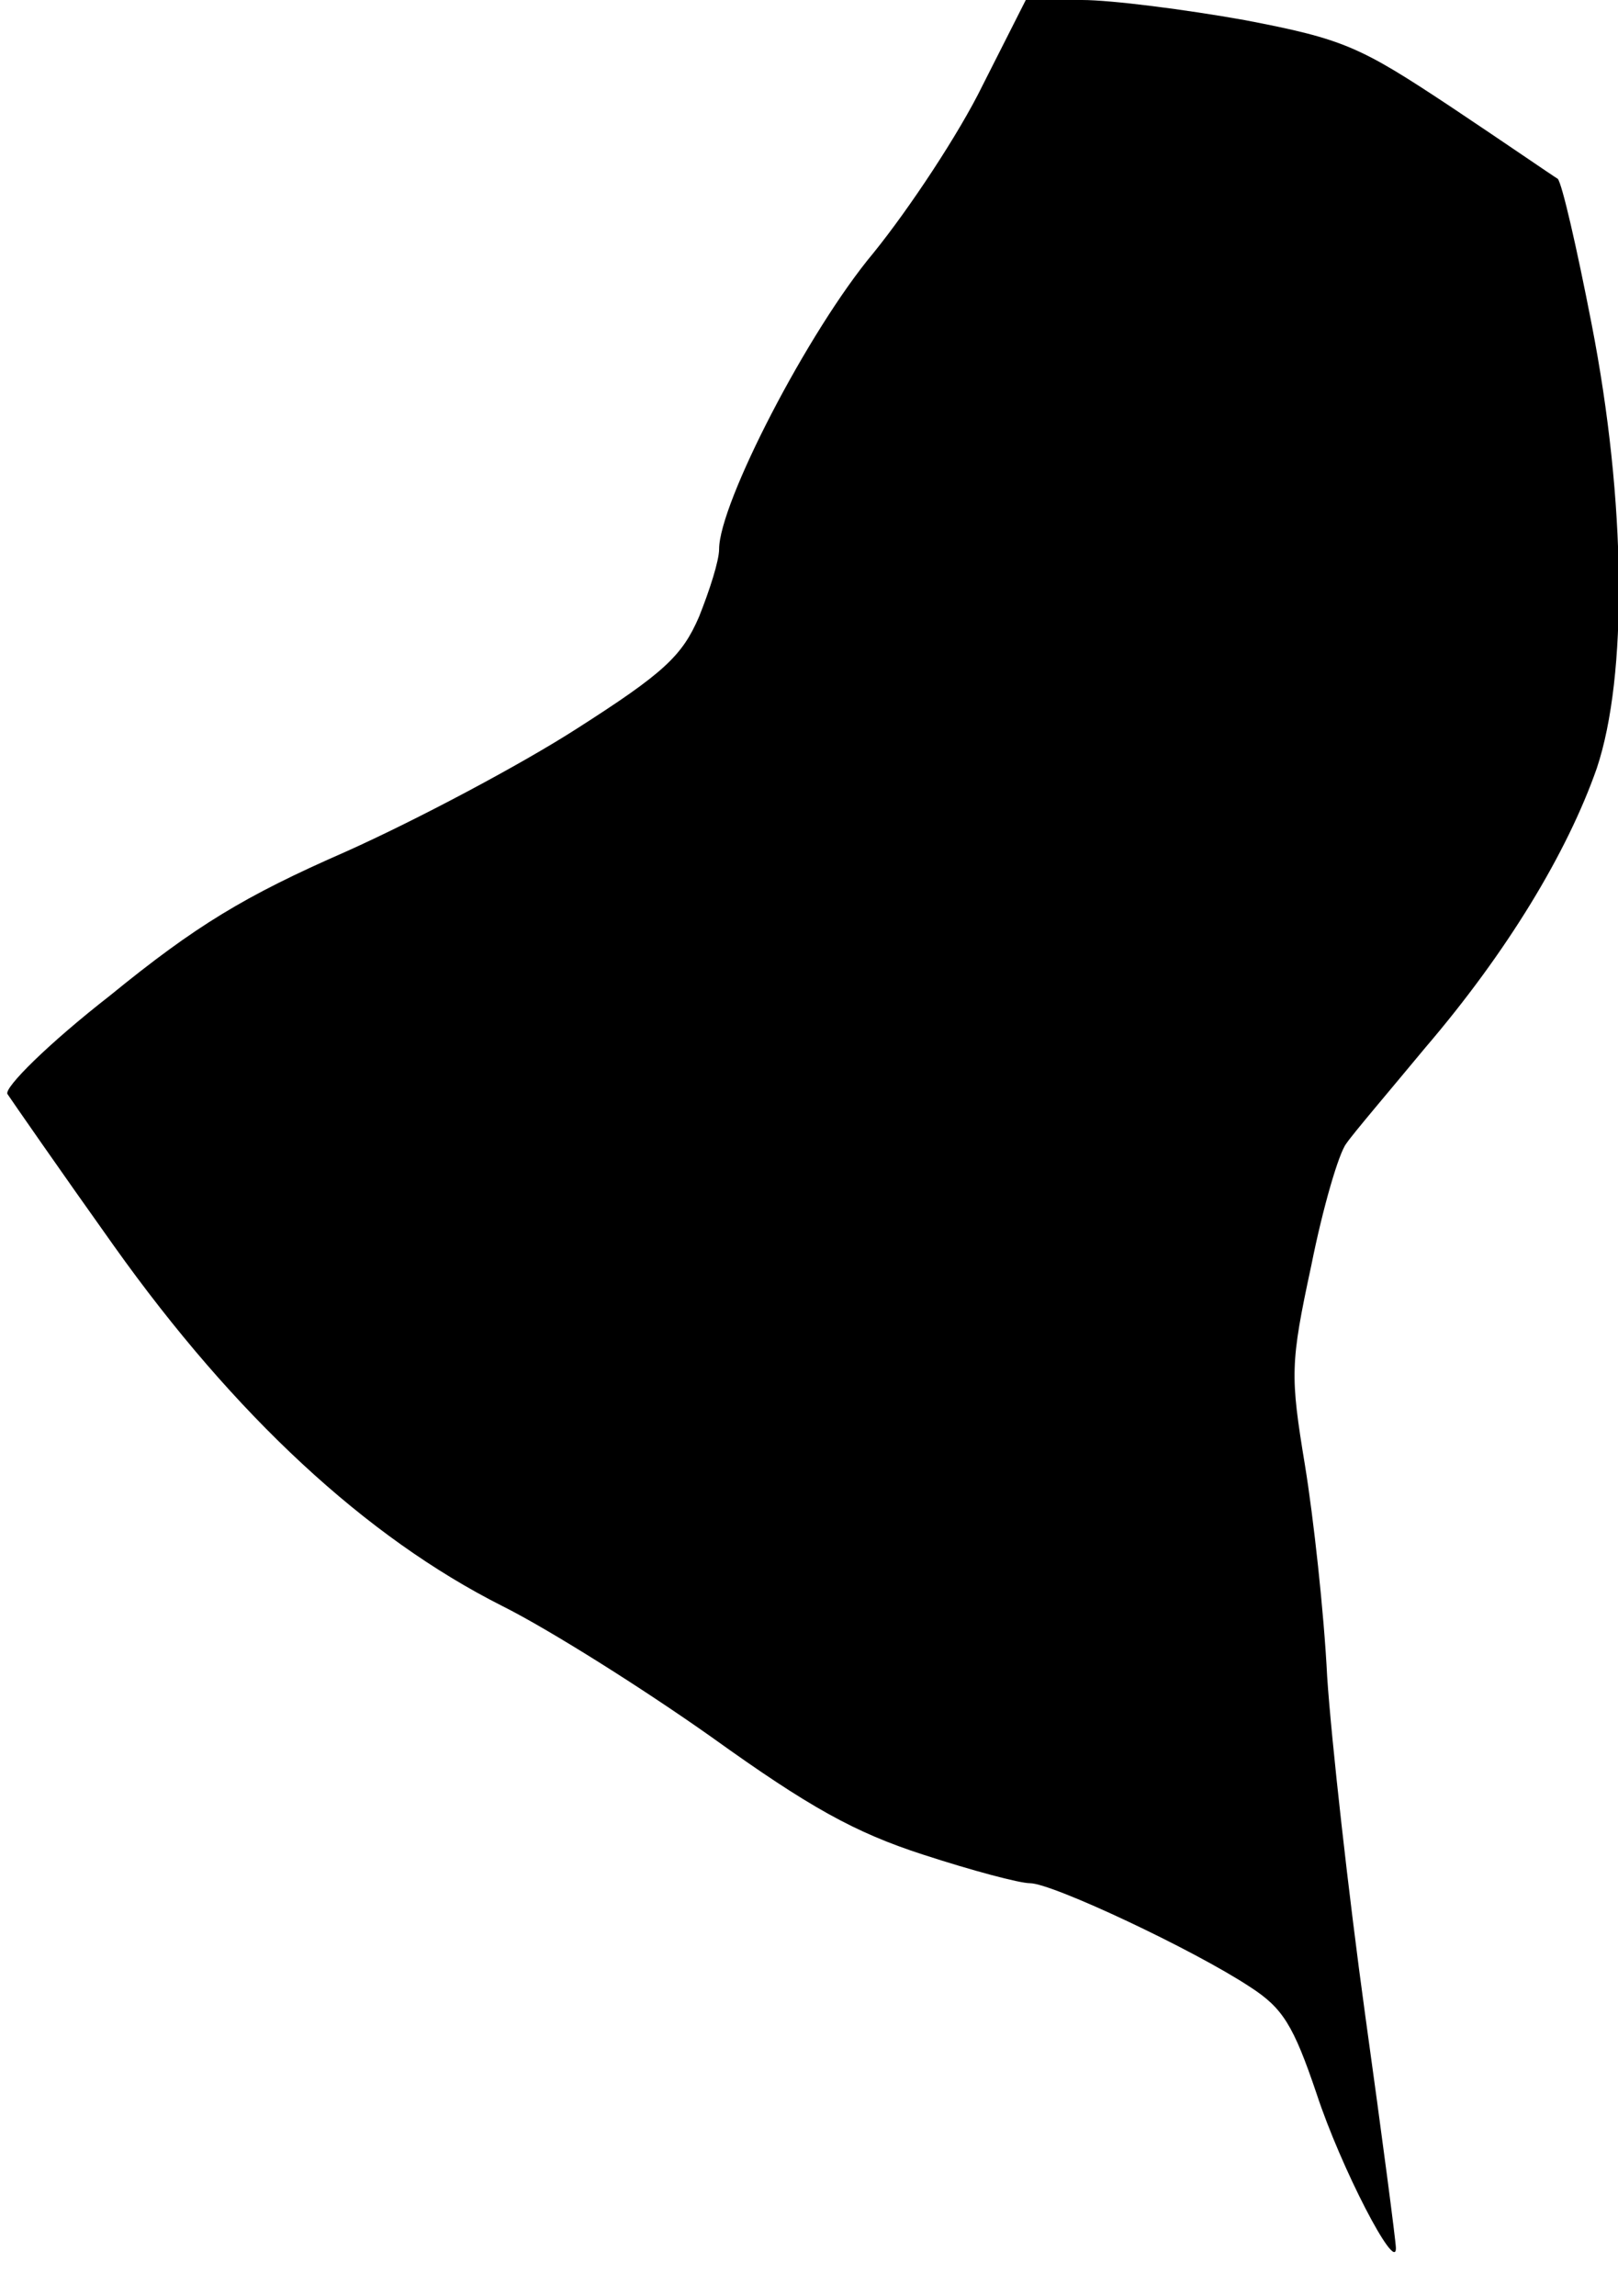 <?xml version="1.0" standalone="no"?>
<!DOCTYPE svg PUBLIC "-//W3C//DTD SVG 20010904//EN"
 "http://www.w3.org/TR/2001/REC-SVG-20010904/DTD/svg10.dtd">
<svg version="1.0" xmlns="http://www.w3.org/2000/svg"
 width="153pt" height="217pt" viewBox="0 0 153 217"
 preserveAspectRatio="xMidYMid meet">
<g transform="translate(0,217) scale(0.1,-0.1)"
fill="#000000" stroke="none">
<path fill="#000000" stroke="none" d="M929 2089 c-22 -45 -69 -116 -103 -158
-62 -74 -146 -237 -146 -280 0 -11 -9 -39 -19 -64 -16 -37 -33 -53 -116 -106
-53 -34 -151 -86 -218 -116 -96 -42 -142 -70 -223 -136 -59 -46 -100 -87 -97
-93 4 -6 49 -71 101 -144 114 -160 238 -275 367 -340 44 -22 133 -78 198 -124
92 -66 135 -90 200 -111 46 -15 91 -27 101 -27 21 0 155 -63 208 -98 31 -20
41 -36 63 -101 23 -70 75 -170 75 -146 0 6 -13 105 -29 220 -16 116 -32 260
-36 320 -3 61 -13 151 -21 200 -14 85 -14 96 6 189 11 55 26 106 33 115 6 9
41 50 75 91 77 90 134 184 162 264 29 87 28 251 -5 420 -14 72 -28 133 -32
137 -5 3 -50 34 -101 68 -86 57 -101 64 -195 82 -56 10 -126 19 -154 19 l-53
0 -41 -81z"/>
</g>
</svg>
